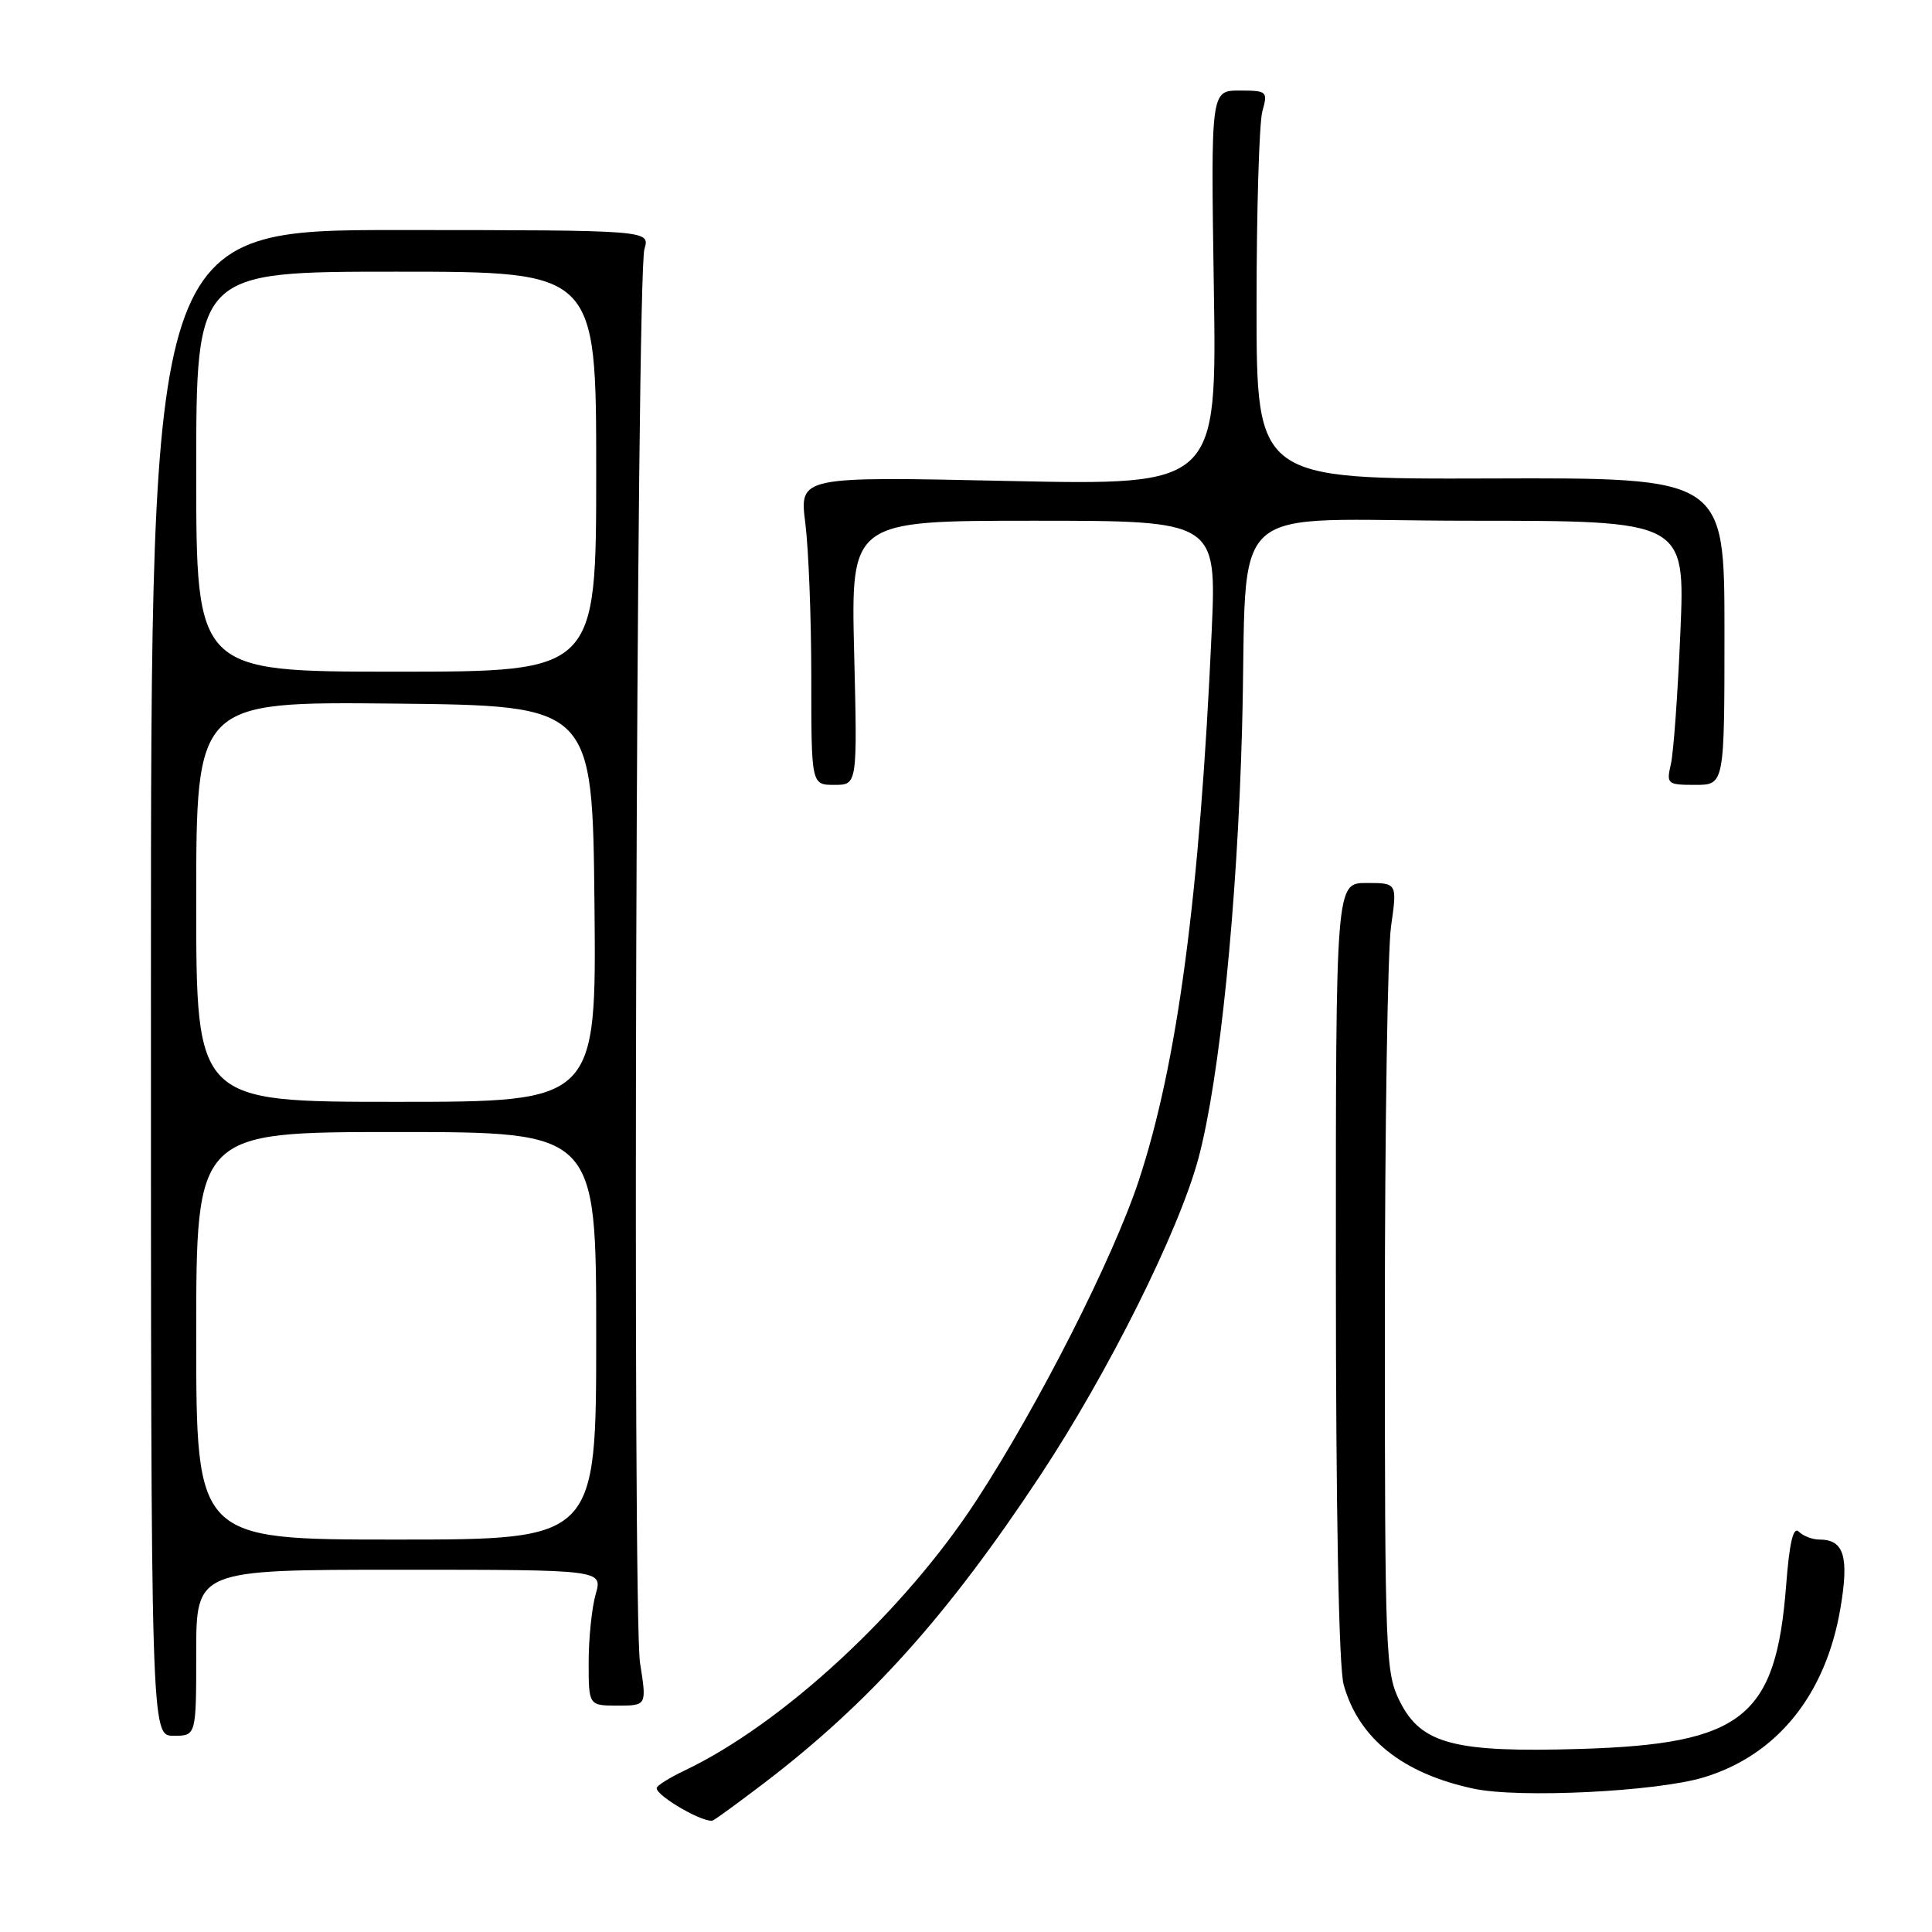 <?xml version="1.0" encoding="UTF-8" standalone="no"?>
<!DOCTYPE svg PUBLIC "-//W3C//DTD SVG 1.1//EN" "http://www.w3.org/Graphics/SVG/1.1/DTD/svg11.dtd" >
<svg xmlns="http://www.w3.org/2000/svg" xmlns:xlink="http://www.w3.org/1999/xlink" version="1.1" viewBox="0 0 256 256">
 <g >
 <path fill="currentColor"
d=" M 101.14 236.35 C 115.16 225.67 125.54 214.11 137.83 195.52 C 146.87 181.84 156.22 163.10 158.80 153.48 C 161.61 142.98 163.94 120.05 164.58 96.50 C 165.42 65.45 161.53 69.00 194.71 69.00 C 223.29 69.00 223.29 69.00 222.66 83.75 C 222.32 91.86 221.75 99.74 221.40 101.25 C 220.79 103.89 220.93 104.00 224.63 104.00 C 228.50 104.00 228.50 104.00 228.50 83.65 C 228.50 63.29 228.50 63.29 197.50 63.40 C 166.50 63.50 166.50 63.50 166.50 40.50 C 166.50 27.85 166.85 16.26 167.27 14.75 C 168.01 12.10 167.90 12.00 164.24 12.00 C 160.44 12.00 160.44 12.00 160.84 38.16 C 161.24 64.32 161.24 64.32 133.58 63.73 C 105.92 63.13 105.92 63.13 106.71 69.32 C 107.14 72.72 107.50 81.91 107.50 89.75 C 107.50 104.00 107.50 104.00 110.56 104.00 C 113.61 104.00 113.61 104.00 113.18 86.50 C 112.75 69.00 112.75 69.00 136.98 69.00 C 161.21 69.00 161.21 69.00 160.55 83.75 C 158.98 118.66 156.01 140.98 150.87 156.50 C 147.44 166.83 137.65 186.12 129.39 198.80 C 119.83 213.49 103.74 228.39 90.74 234.59 C 88.68 235.57 87.01 236.62 87.01 236.94 C 87.04 238.05 93.52 241.74 94.50 241.20 C 95.05 240.90 98.04 238.71 101.14 236.35 Z  M 225.76 235.51 C 235.47 232.57 241.93 224.57 243.87 213.08 C 245.03 206.24 244.34 204.00 241.08 204.00 C 240.15 204.00 238.93 203.53 238.35 202.95 C 237.62 202.22 237.11 204.38 236.67 210.09 C 235.32 227.57 230.92 231.08 209.50 231.74 C 192.73 232.25 188.33 231.10 185.50 225.48 C 183.59 221.67 183.50 219.51 183.50 175.00 C 183.50 149.43 183.87 125.91 184.32 122.75 C 185.14 117.00 185.14 117.00 181.07 117.00 C 177.00 117.00 177.00 117.00 177.01 168.25 C 177.01 200.42 177.40 220.88 178.04 223.22 C 180.02 230.34 185.83 235.00 195.27 237.01 C 201.28 238.30 219.53 237.40 225.76 235.51 Z  M 26.00 219.00 C 26.00 208.00 26.00 208.00 52.93 208.00 C 79.86 208.00 79.86 208.00 78.93 211.24 C 78.42 213.03 78.00 217.08 78.00 220.24 C 78.00 226.00 78.00 226.00 81.85 226.00 C 85.70 226.00 85.70 226.00 84.81 220.36 C 83.77 213.69 84.32 36.64 85.39 33.00 C 86.14 30.50 86.14 30.50 53.07 30.48 C 20.00 30.47 20.00 30.47 20.00 130.23 C 20.00 230.00 20.00 230.00 23.00 230.00 C 26.00 230.00 26.00 230.00 26.00 219.00 Z  M 26.00 177.00 C 26.00 150.00 26.00 150.00 52.50 150.00 C 79.00 150.00 79.00 150.00 79.00 177.00 C 79.00 204.00 79.00 204.00 52.50 204.00 C 26.00 204.00 26.00 204.00 26.00 177.00 Z  M 26.00 119.48 C 26.00 92.97 26.00 92.97 52.25 93.23 C 78.50 93.50 78.50 93.50 78.77 119.75 C 79.03 146.00 79.03 146.00 52.52 146.00 C 26.00 146.00 26.00 146.00 26.00 119.48 Z  M 26.00 62.50 C 26.00 36.00 26.00 36.00 52.50 36.00 C 79.00 36.00 79.00 36.00 79.00 62.50 C 79.00 89.00 79.00 89.00 52.50 89.00 C 26.00 89.00 26.00 89.00 26.00 62.50 Z "/>
</g>
</svg>